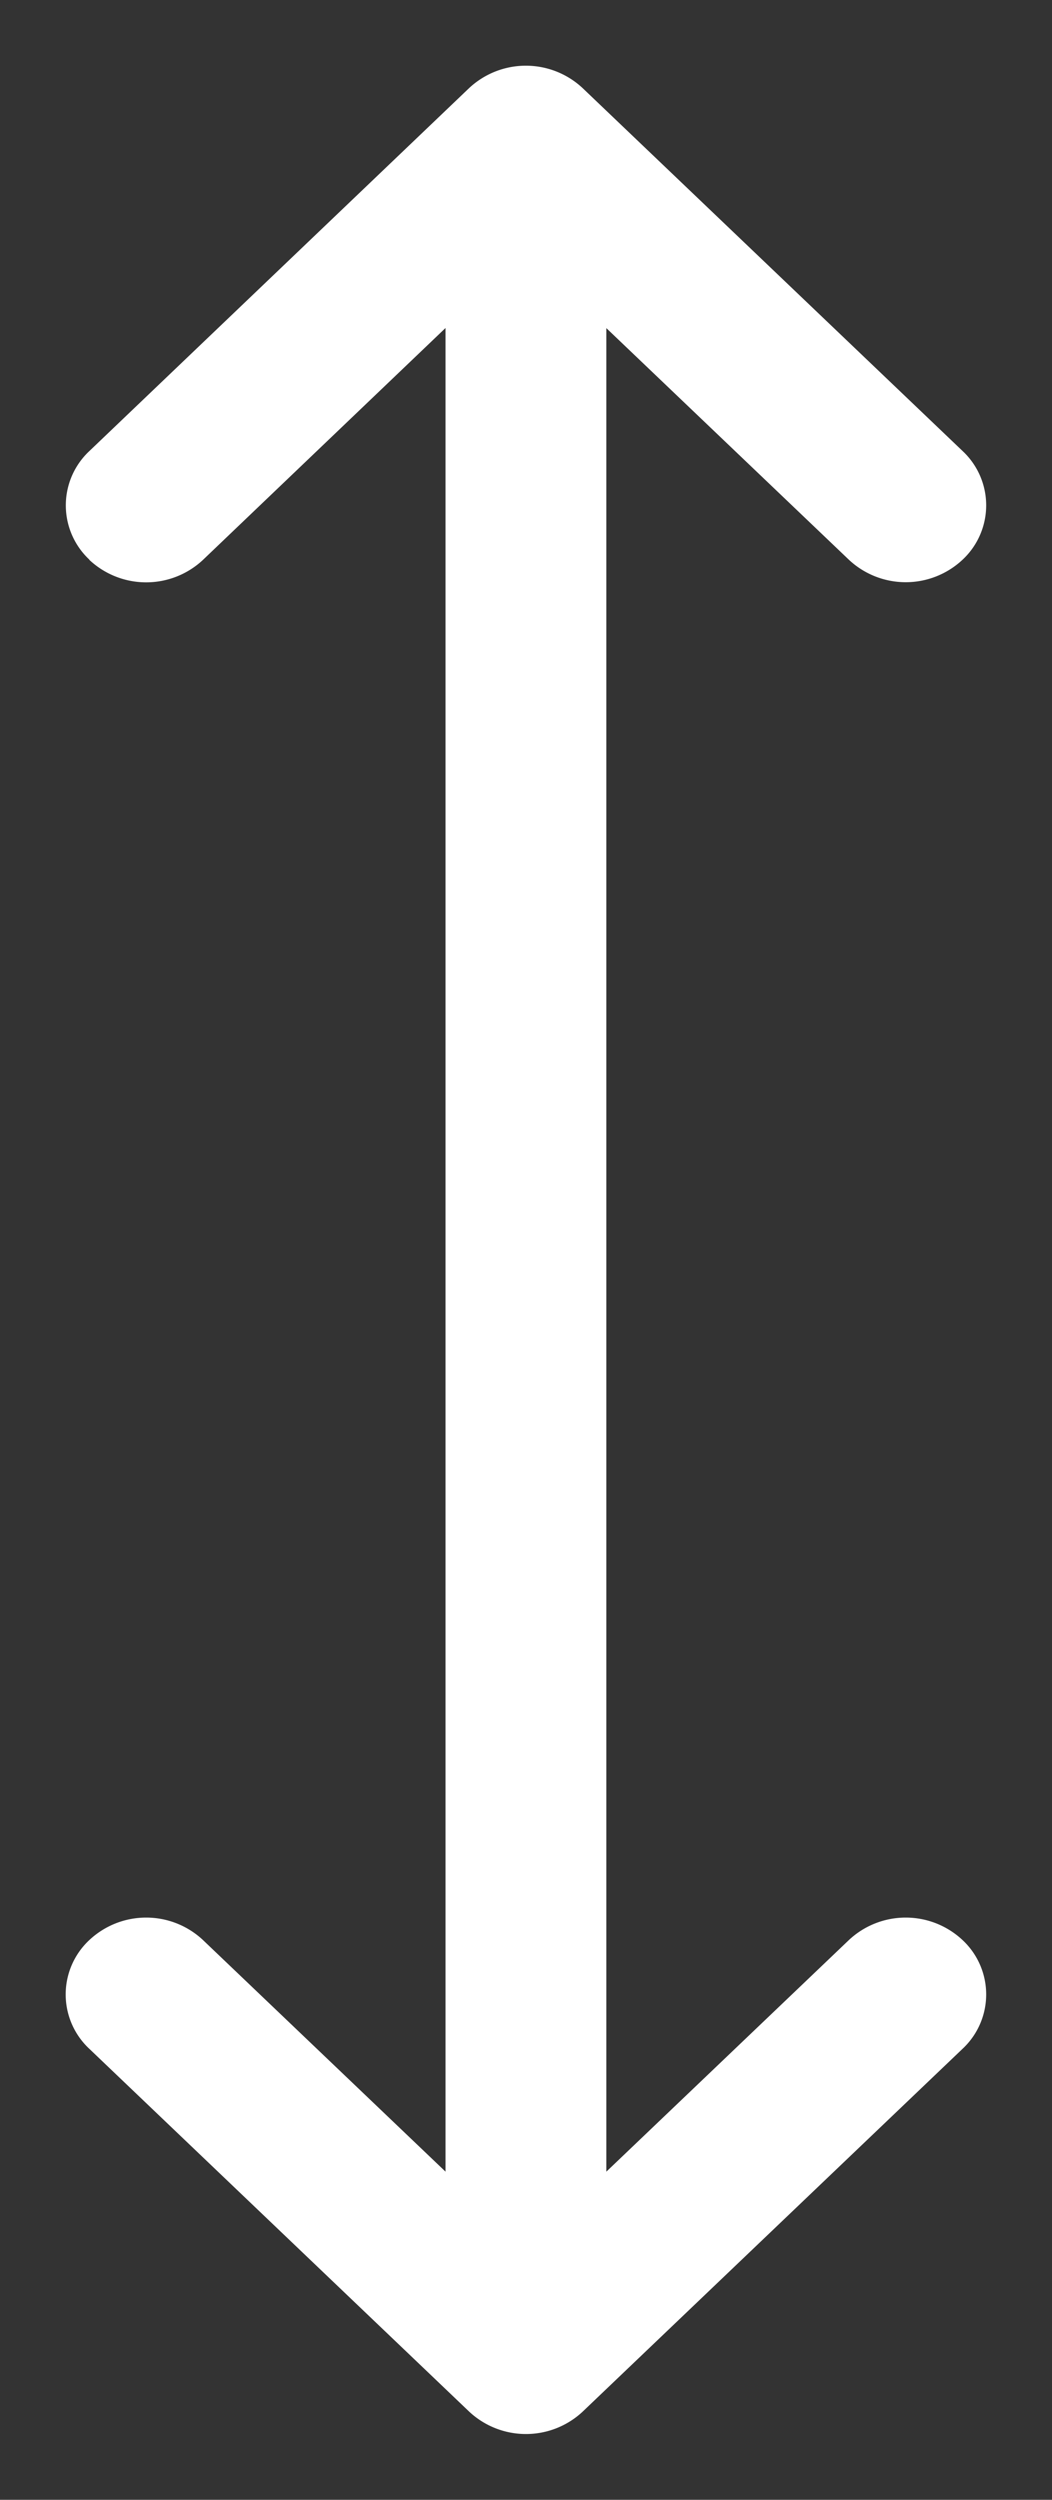 <svg width="8" height="19" fill="none" xmlns="http://www.w3.org/2000/svg"><rect width="100%" height="100%" fill="#333333" stroke="none"/><path fill-rule="evenodd" clip-rule="evenodd" d="M.68 4.254a.565.565 0 010-.826L3.566.671a.632.632 0 01.866 0L7.32 3.428a.565.565 0 010 .826.632.632 0 01-.865 0l-1.844-1.76v6.999a.5.5 0 010 .01v7.003l1.844-1.76a.632.632 0 01.865 0 .565.565 0 010 .826l-2.888 2.757a.632.632 0 01-.865 0L.679 15.572a.565.565 0 010-.826.632.632 0 01.865 0l1.844 1.76V2.493L1.544 4.255a.632.632 0 01-.865 0z" fill="#fff"/></svg>